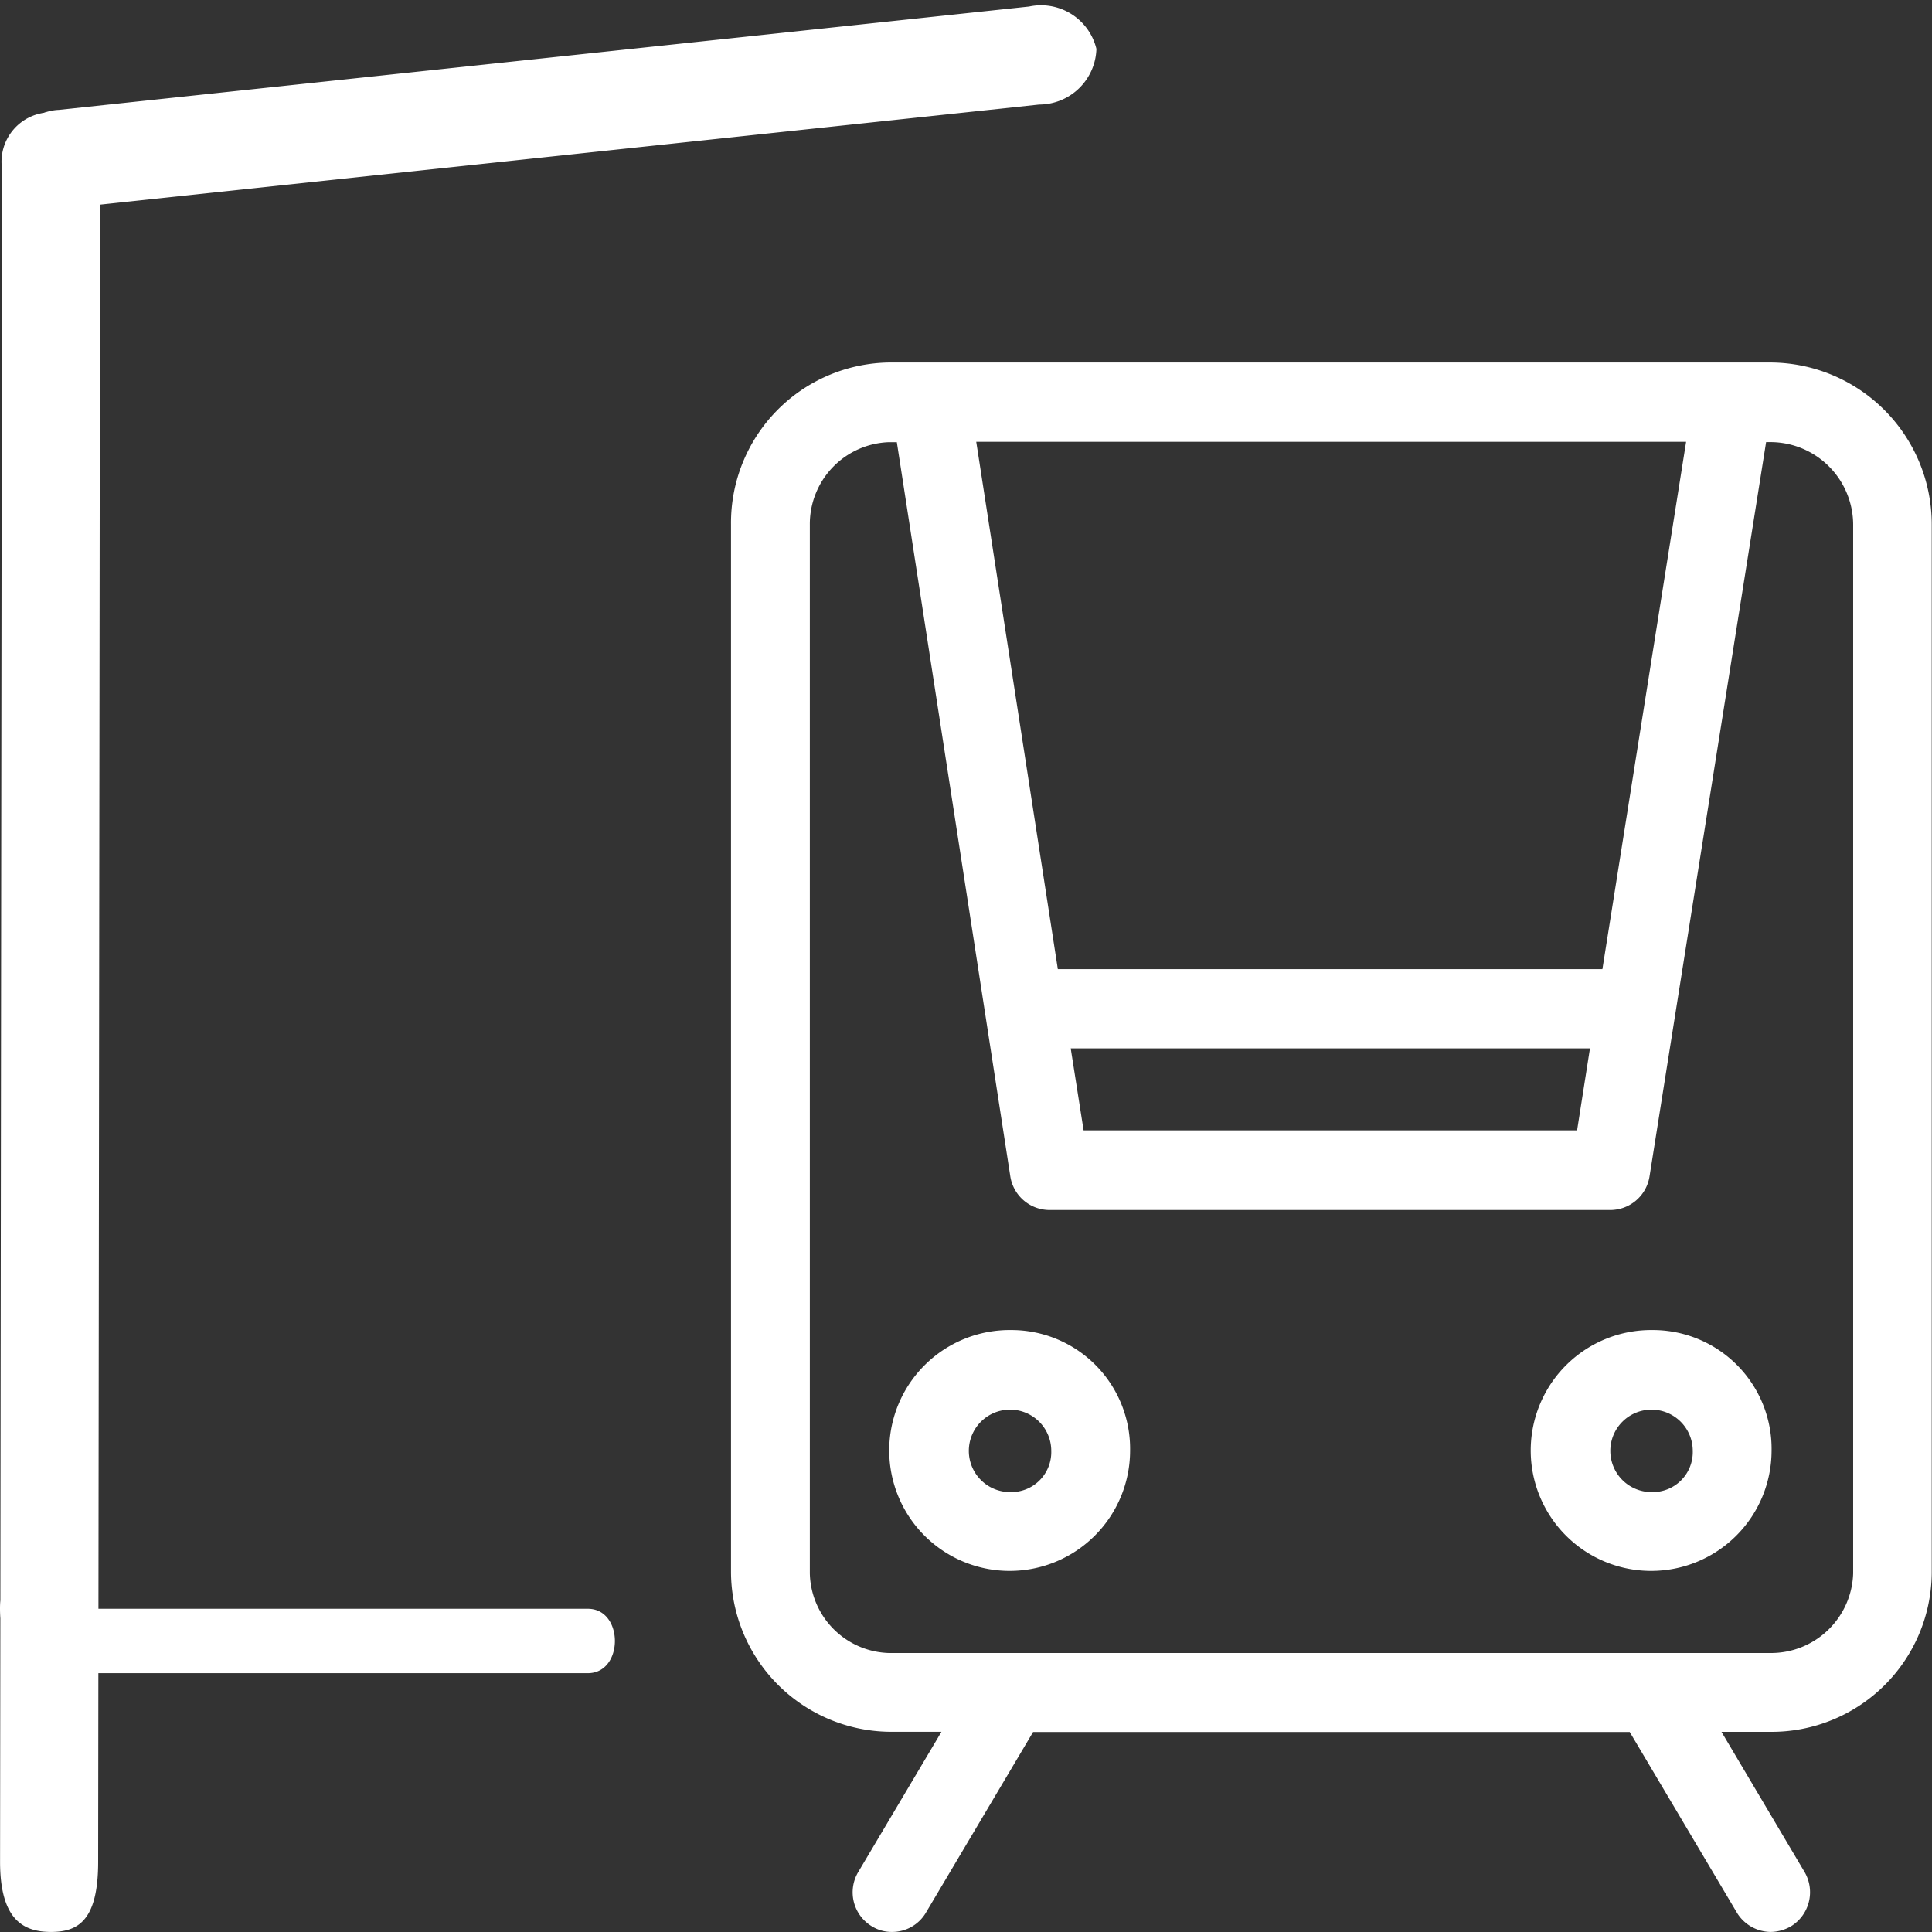 <svg xmlns="http://www.w3.org/2000/svg" viewBox="2294 1237.001 30 30"><rect x="2294" y="1237.001" width="30" height="30" fill="#333333" stroke="none"/><defs><style>.a{fill:#fff;}.b{fill:#fff;}</style></defs><g transform="translate(1200 561.982)"><g transform="translate(402 -143)"><g transform="translate(692.001 818.018)"><g transform="translate(11.35 5.63)"><path class="a" d="M134.075,876.448a1.87,1.87,0,1,0,1.854,1.87A1.844,1.844,0,0,0,134.075,876.448Zm0,2.516a.64.64,0,1,1,.63-.64A.621.621,0,0,1,134.075,878.964Z" transform="translate(-129.732 -861.424)"/><path class="a" d="M296.875,876.448a1.87,1.87,0,1,0,1.854,1.87A1.844,1.844,0,0,0,296.875,876.448Zm0,2.516a.64.64,0,1,1,.63-.64A.621.621,0,0,1,296.875,878.964Z" transform="translate(-282.571 -861.424)"/><path class="a" d="M107.672,632.251H93.979a2.491,2.491,0,0,0-2.454,2.516v16.279a2.492,2.492,0,0,0,2.454,2.467h.814L93.5,655.692a.616.616,0,0,0,.214.843.584.584,0,0,0,.312.086.607.607,0,0,0,.526-.3l1.664-2.805h9.264l1.664,2.805a.62.62,0,0,0,.526.3.645.645,0,0,0,.312-.086.621.621,0,0,0,.214-.843l-1.291-2.178h.765a2.487,2.487,0,0,0,2.5-2.467V634.774A2.514,2.514,0,0,0,107.672,632.251Zm-1.316,1.231-1.3,8.189H96.6l-1.267-8.189Zm-1.493,9.419-.2,1.273H97l-.2-1.273Zm4.087,8.152a1.276,1.276,0,0,1-1.279,1.237H93.979a1.266,1.266,0,0,1-1.23-1.237V634.774a1.273,1.273,0,0,1,1.23-1.286H94.1l1.762,11.4a.618.618,0,0,0,.606.523h8.713a.618.618,0,0,0,.606-.517l1.811-11.407h.073a1.286,1.286,0,0,1,1.279,1.286Z" transform="translate(-91.525 -632.251)"/></g><path class="b" d="M27.165.03.875,0a.769.769,0,1,0,0,1.523l26.289.03c.912,0,1.09-.371,1.09-.792S28.076.03,27.165.03Z" transform="translate(1.553 1.746) rotate(90)"/><path class="b" d="M15.963,0,.812.021a.767.767,0,1,0,0,1.531L15.961,1.53a.891.891,0,0,0,.973-.767A.885.885,0,0,0,15.963,0Z" transform="translate(0.103 1.771) rotate(-6)"/></g></g><path class="b" d="M1.014,1H9.128c.56,0,.56,1,0,1H1.014A1.007,1.007,0,0,1,0,1C0,.448.454,1,1.014,1Z" transform="translate(1094 699)"/></g></svg>